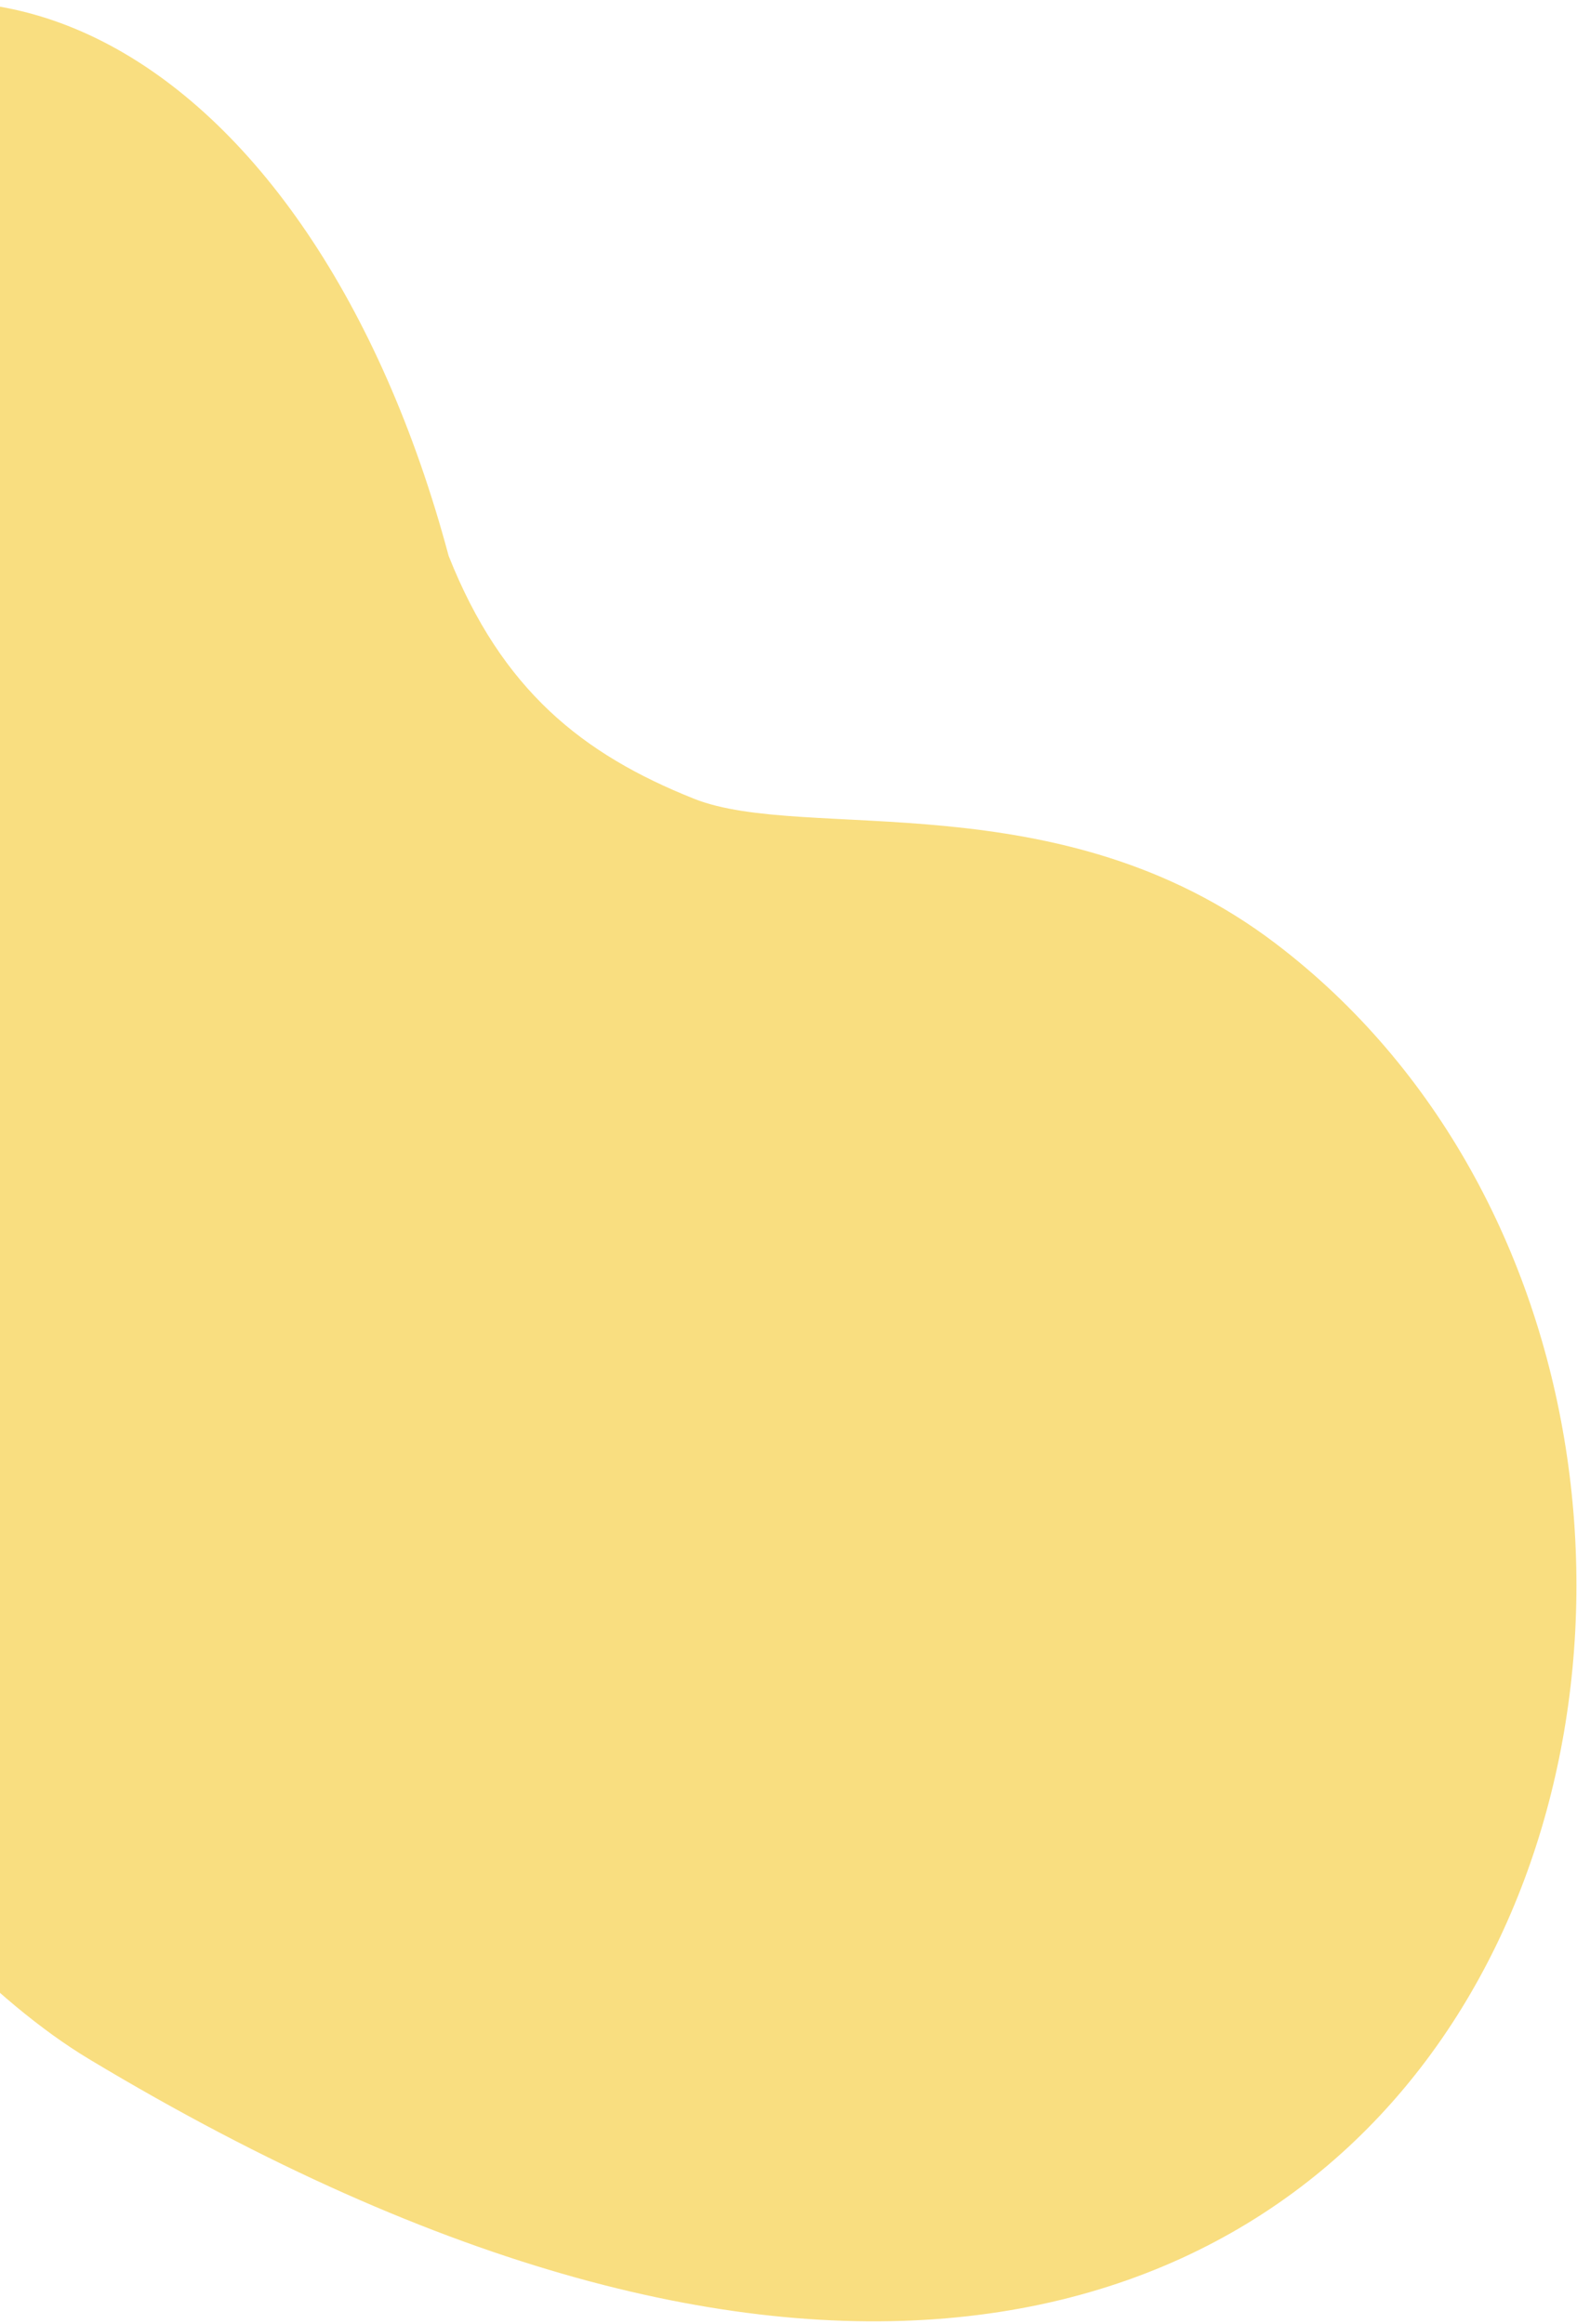 <svg xmlns="http://www.w3.org/2000/svg" width="443" height="653" viewBox="0 0 443 653" fill="none">
  <path fill-rule="evenodd" clip-rule="evenodd" d="M25.027 578.558C-81.9 514.244 -248.812 199.907 -108.027 47.51C-16.814 -50.528 87.97 13.842 126.027 156.179C140.995 193.972 163.73 211.964 194.938 224.418C226.146 236.872 297.639 218.864 358.433 265.171C541.382 404.522 425.464 819.411 25.027 578.558Z" fill="#F9DE80"/>
</svg>